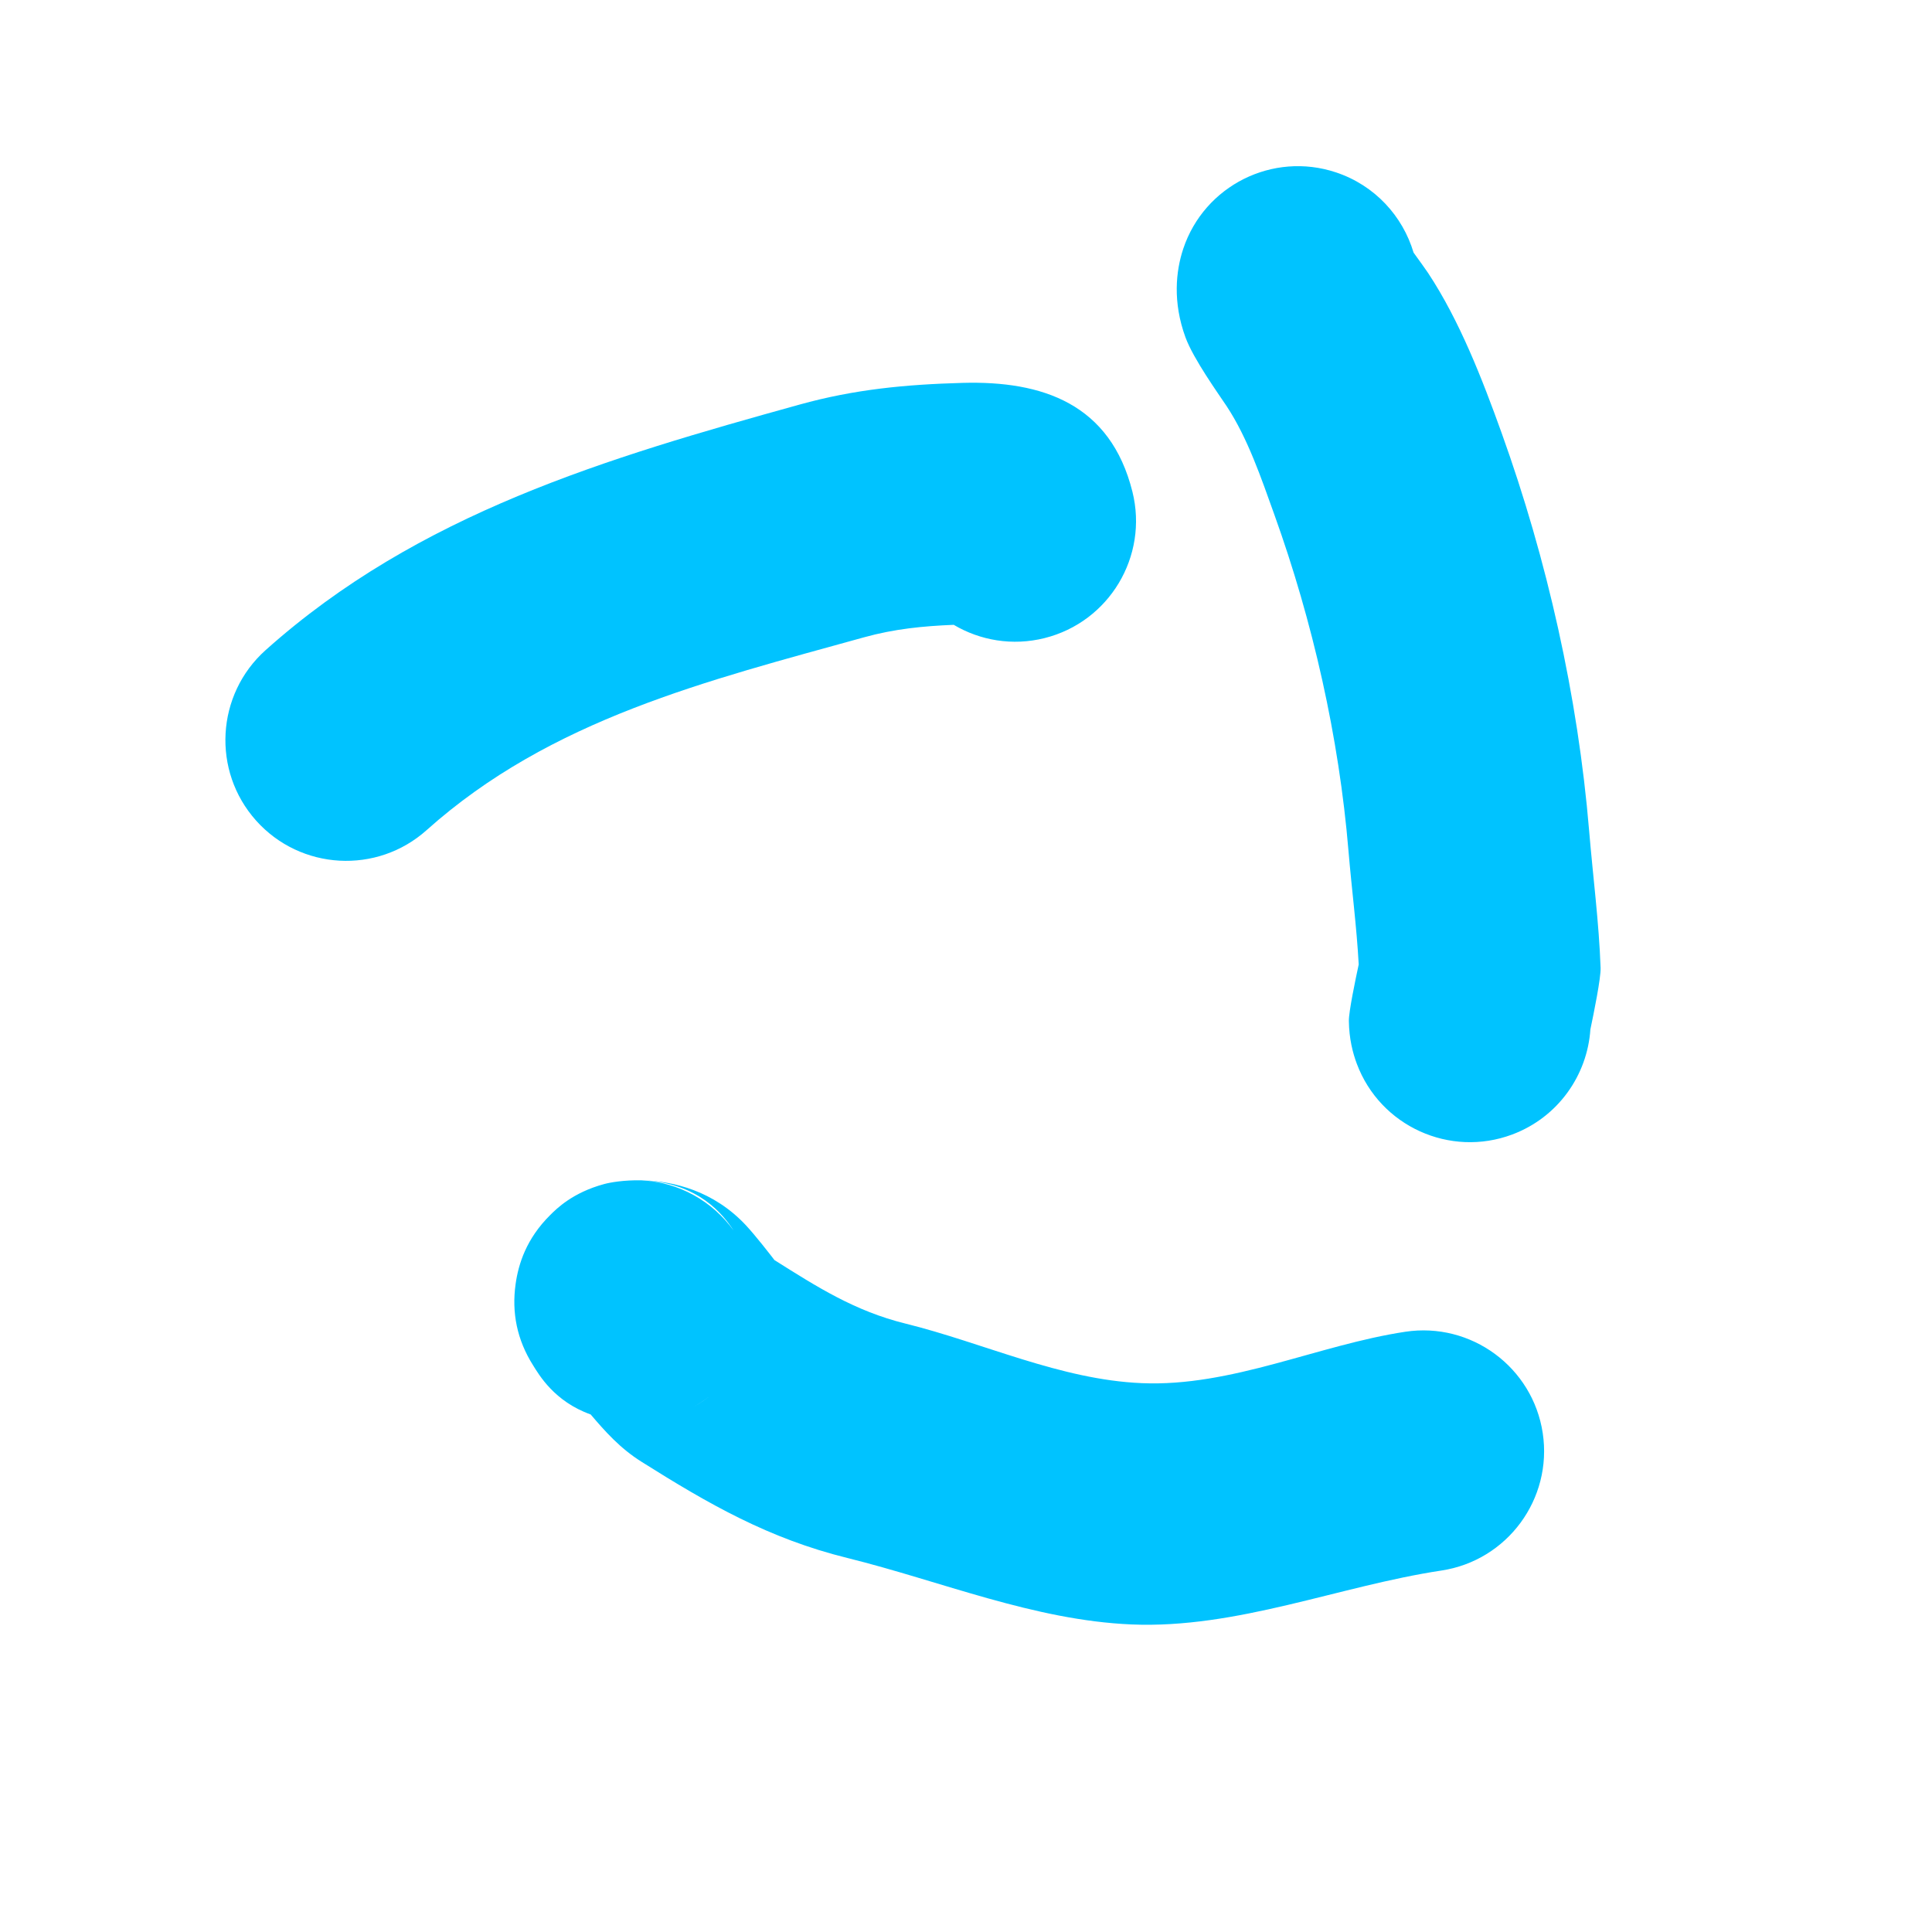 <?xml version="1.0" encoding="UTF-8" standalone="no"?>
<!DOCTYPE svg PUBLIC "-//W3C//DTD SVG 1.1//EN" "http://www.w3.org/Graphics/SVG/1.1/DTD/svg11.dtd">
<svg width="100%" height="100%" viewBox="0 0 128 128" version="1.1" xmlns="http://www.w3.org/2000/svg" xmlns:xlink="http://www.w3.org/1999/xlink" xml:space="preserve" xmlns:serif="http://www.serif.com/" style="fill-rule:evenodd;clip-rule:evenodd;stroke-linejoin:round;stroke-miterlimit:2;">
    <g id="Layer3">
        <path d="M93.653,16.736C93.996,17.21 94.481,17.883 94.617,18.089C96.705,21.251 98.203,25.116 99.479,28.664C102.499,37.063 104.543,46.143 105.285,55.049C105.535,58.049 105.938,61.127 106.044,64.129C106.067,64.791 105.594,67.125 105.368,68.197C105.165,71.235 103.228,74.024 100.193,75.162C96.059,76.712 91.444,74.615 89.894,70.481C89.622,69.757 89.38,68.809 89.366,67.636C89.358,67.034 89.79,64.955 90.018,63.898C89.884,61.403 89.548,58.862 89.341,56.378C88.713,48.85 86.975,41.177 84.423,34.078C83.564,31.689 82.671,29.035 81.266,26.906C80.757,26.136 79.069,23.794 78.54,22.348C77.685,20.01 77.903,17.954 78.394,16.48C79.791,12.292 84.325,10.024 88.514,11.421C91.086,12.278 92.933,14.319 93.653,16.736Z" style="fill:rgb(0,195,255);"/>
        <path d="M63.187,41.396C61.155,41.48 59.265,41.663 57.242,42.224C46.868,45.101 36.496,47.633 28.266,54.997C24.976,57.941 19.914,57.66 16.97,54.369C14.026,51.079 14.307,46.017 17.597,43.073C27.716,34.02 40.213,30.343 52.967,26.806C56.626,25.791 59.992,25.474 63.765,25.367C69.074,25.218 73.571,26.758 75.025,32.575C76.096,36.858 73.488,41.205 69.204,42.276C67.078,42.808 64.936,42.433 63.187,41.396Z" style="fill:rgb(0,195,255);"/>
        <path d="M42.492,78.199C45.008,78.32 47.221,79.605 48.603,81.527C47.911,80.464 46.286,78.383 42.622,78.202C44.604,78.264 47.277,78.878 49.429,81.189C50.047,81.853 51.017,83.102 51.312,83.485C54.15,85.275 56.646,86.864 59.978,87.688C65.17,88.971 70.236,91.406 75.638,91.637C81.605,91.893 87.31,89.11 93.101,88.233C97.467,87.571 101.548,90.578 102.21,94.944C102.871,99.309 99.864,103.391 95.498,104.052C88.71,105.08 81.947,107.922 74.953,107.623C68.49,107.346 62.35,104.756 56.139,103.22C50.934,101.934 46.962,99.654 42.49,96.838C41.079,95.95 40.109,94.856 39.134,93.712C36.722,92.853 35.709,91.078 35.314,90.45C34.255,88.771 33.892,86.969 34.161,85.068C34.351,83.72 34.879,82.061 36.449,80.503C36.865,80.09 37.926,79.015 40.029,78.446C40.429,78.338 41.335,78.176 42.492,78.199ZM42.492,78.199C42.363,78.193 42.233,78.189 42.102,78.189C42.28,78.189 42.453,78.194 42.622,78.202C42.578,78.201 42.535,78.2 42.492,78.199ZM45.941,93.209C46.343,92.992 46.674,92.767 46.943,92.558C46.627,92.798 46.292,93.016 45.941,93.209Z" style="fill:rgb(0,195,255);"/>
    </g>
</svg>
